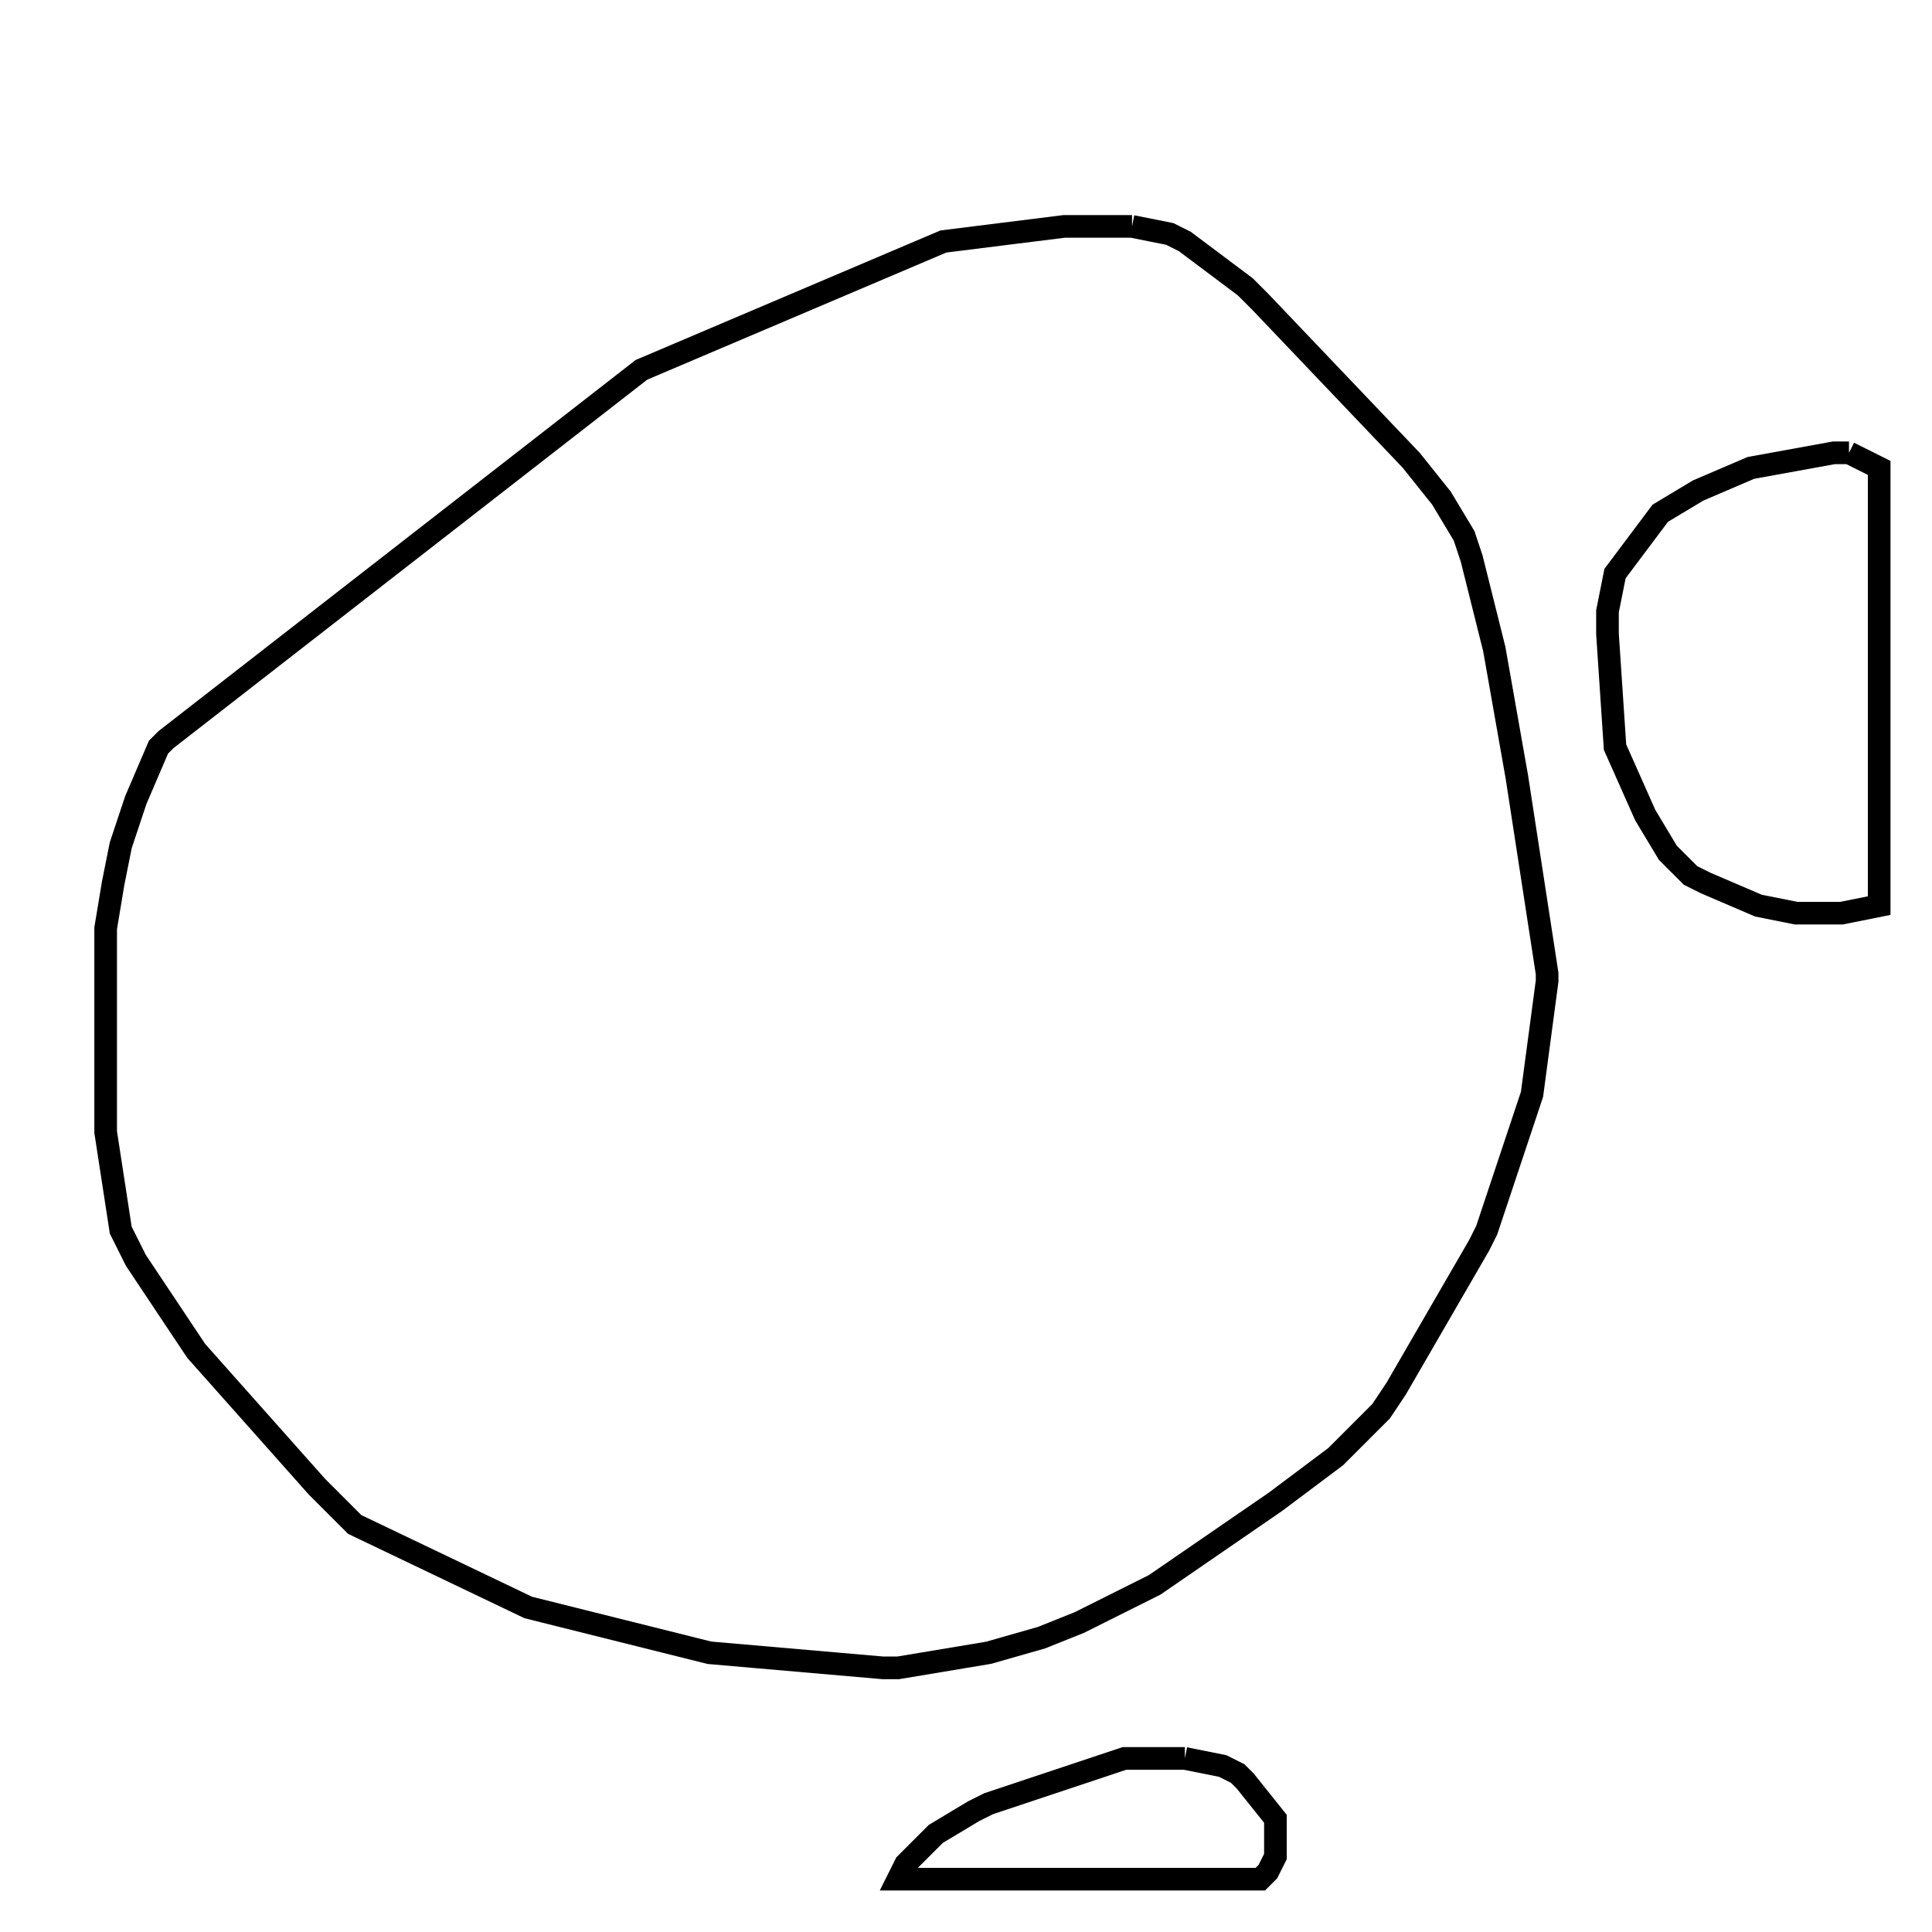 <svg width="256" height="256" xmlns="http://www.w3.org/2000/svg" fill-opacity="0" stroke="black" stroke-width="3" ><path d="M150 30 155 31 157 32 165 38 167 40 187 61 191 66 194 71 195 74 198 86 201 103 205 129 205 130 203 145 197 163 196 165 185 184 183 187 177 193 169 199 153 210 143 215 138 217 131 219 119 221 117 221 94 219 70 213 47 202 42 197 26 179 18 167 16 163 14 150 14 123 15 117 16 112 18 106 21 99 22 98 85 49 125 32 141 30 150 30 "/><path d="M245 60 249 62 249 120 244 121 238 121 233 120 226 117 224 116 221 113 218 108 214 99 213 84 213 81 214 76 220 68 225 65 232 62 243 60 245 60 "/><path d="M157 233 162 234 164 235 165 236 169 241 169 246 168 248 167 249 119 249 120 247 124 243 129 240 131 239 149 233 157 233 "/></svg>